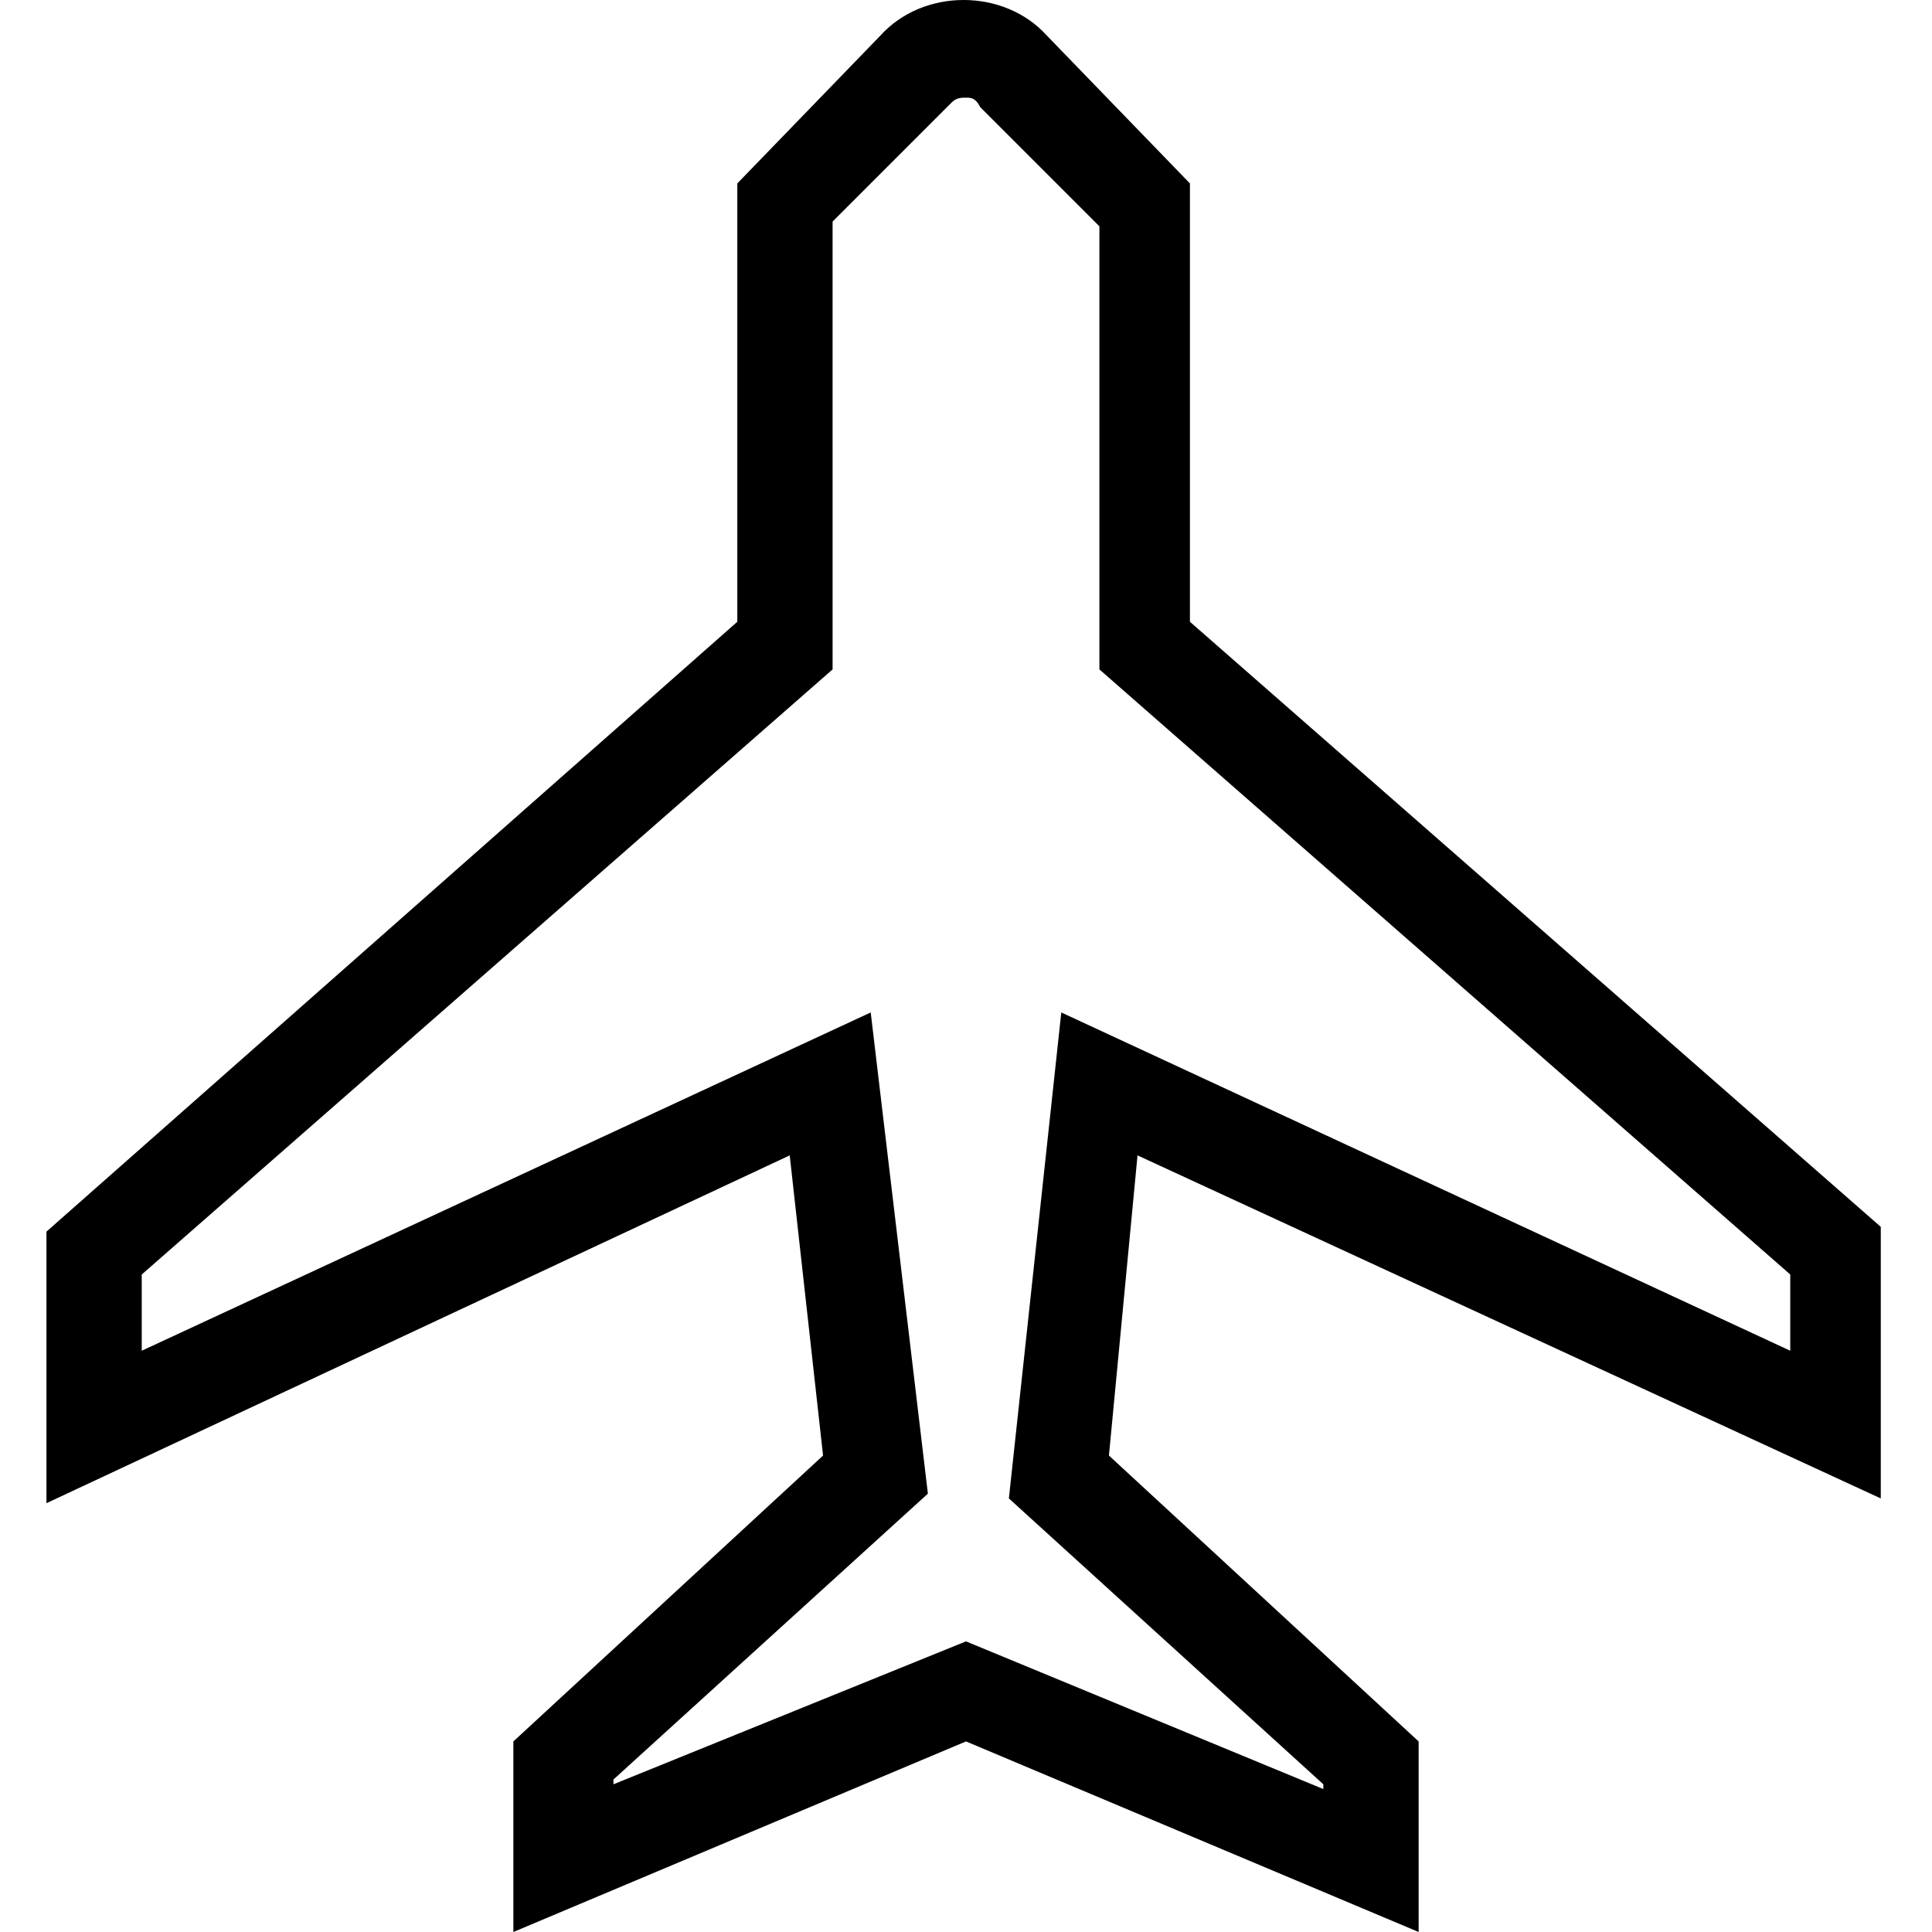<?xml version="1.0" standalone="no"?><!DOCTYPE svg PUBLIC "-//W3C//DTD SVG 1.1//EN" "http://www.w3.org/Graphics/SVG/1.1/DTD/svg11.dtd"><svg t="1650379826349" class="icon" viewBox="0 0 1024 1024" version="1.1" xmlns="http://www.w3.org/2000/svg" p-id="21735" xmlns:xlink="http://www.w3.org/1999/xlink" width="200" height="200"><defs><style type="text/css">@font-face { font-family: feedback-iconfont; src: url("//at.alicdn.com/t/font_1031158_u69w8yhxdu.woff2?t=1630033759944") format("woff2"), url("//at.alicdn.com/t/font_1031158_u69w8yhxdu.woff?t=1630033759944") format("woff"), url("//at.alicdn.com/t/font_1031158_u69w8yhxdu.ttf?t=1630033759944") format("truetype"); }
</style></defs><path d="M751.901 1024l-239.901-101.011-239.901 101.011v-101.011l164.143-151.517-17.677-159.092L24.621 796.725v-143.941L390.787 329.549V97.223l75.758-78.284c22.727-25.253 65.657-25.253 88.385 0l75.758 78.284V329.549l366.165 320.71v143.941l-393.943-181.82-15.152 159.092 164.143 151.517v101.011zM512 869.958l189.396 78.284v-2.525l-166.668-151.517L562.506 536.621l386.367 179.295v-40.404L582.708 354.801V119.951l-63.132-63.132c-2.525-5.051-5.051-5.051-7.576-5.051s-5.051 0-7.576 2.525l-63.132 63.132V354.801L75.127 675.512v40.404L461.494 536.621l30.303 255.053-166.668 151.517v2.525l186.871-75.758z" p-id="21736"></path></svg>